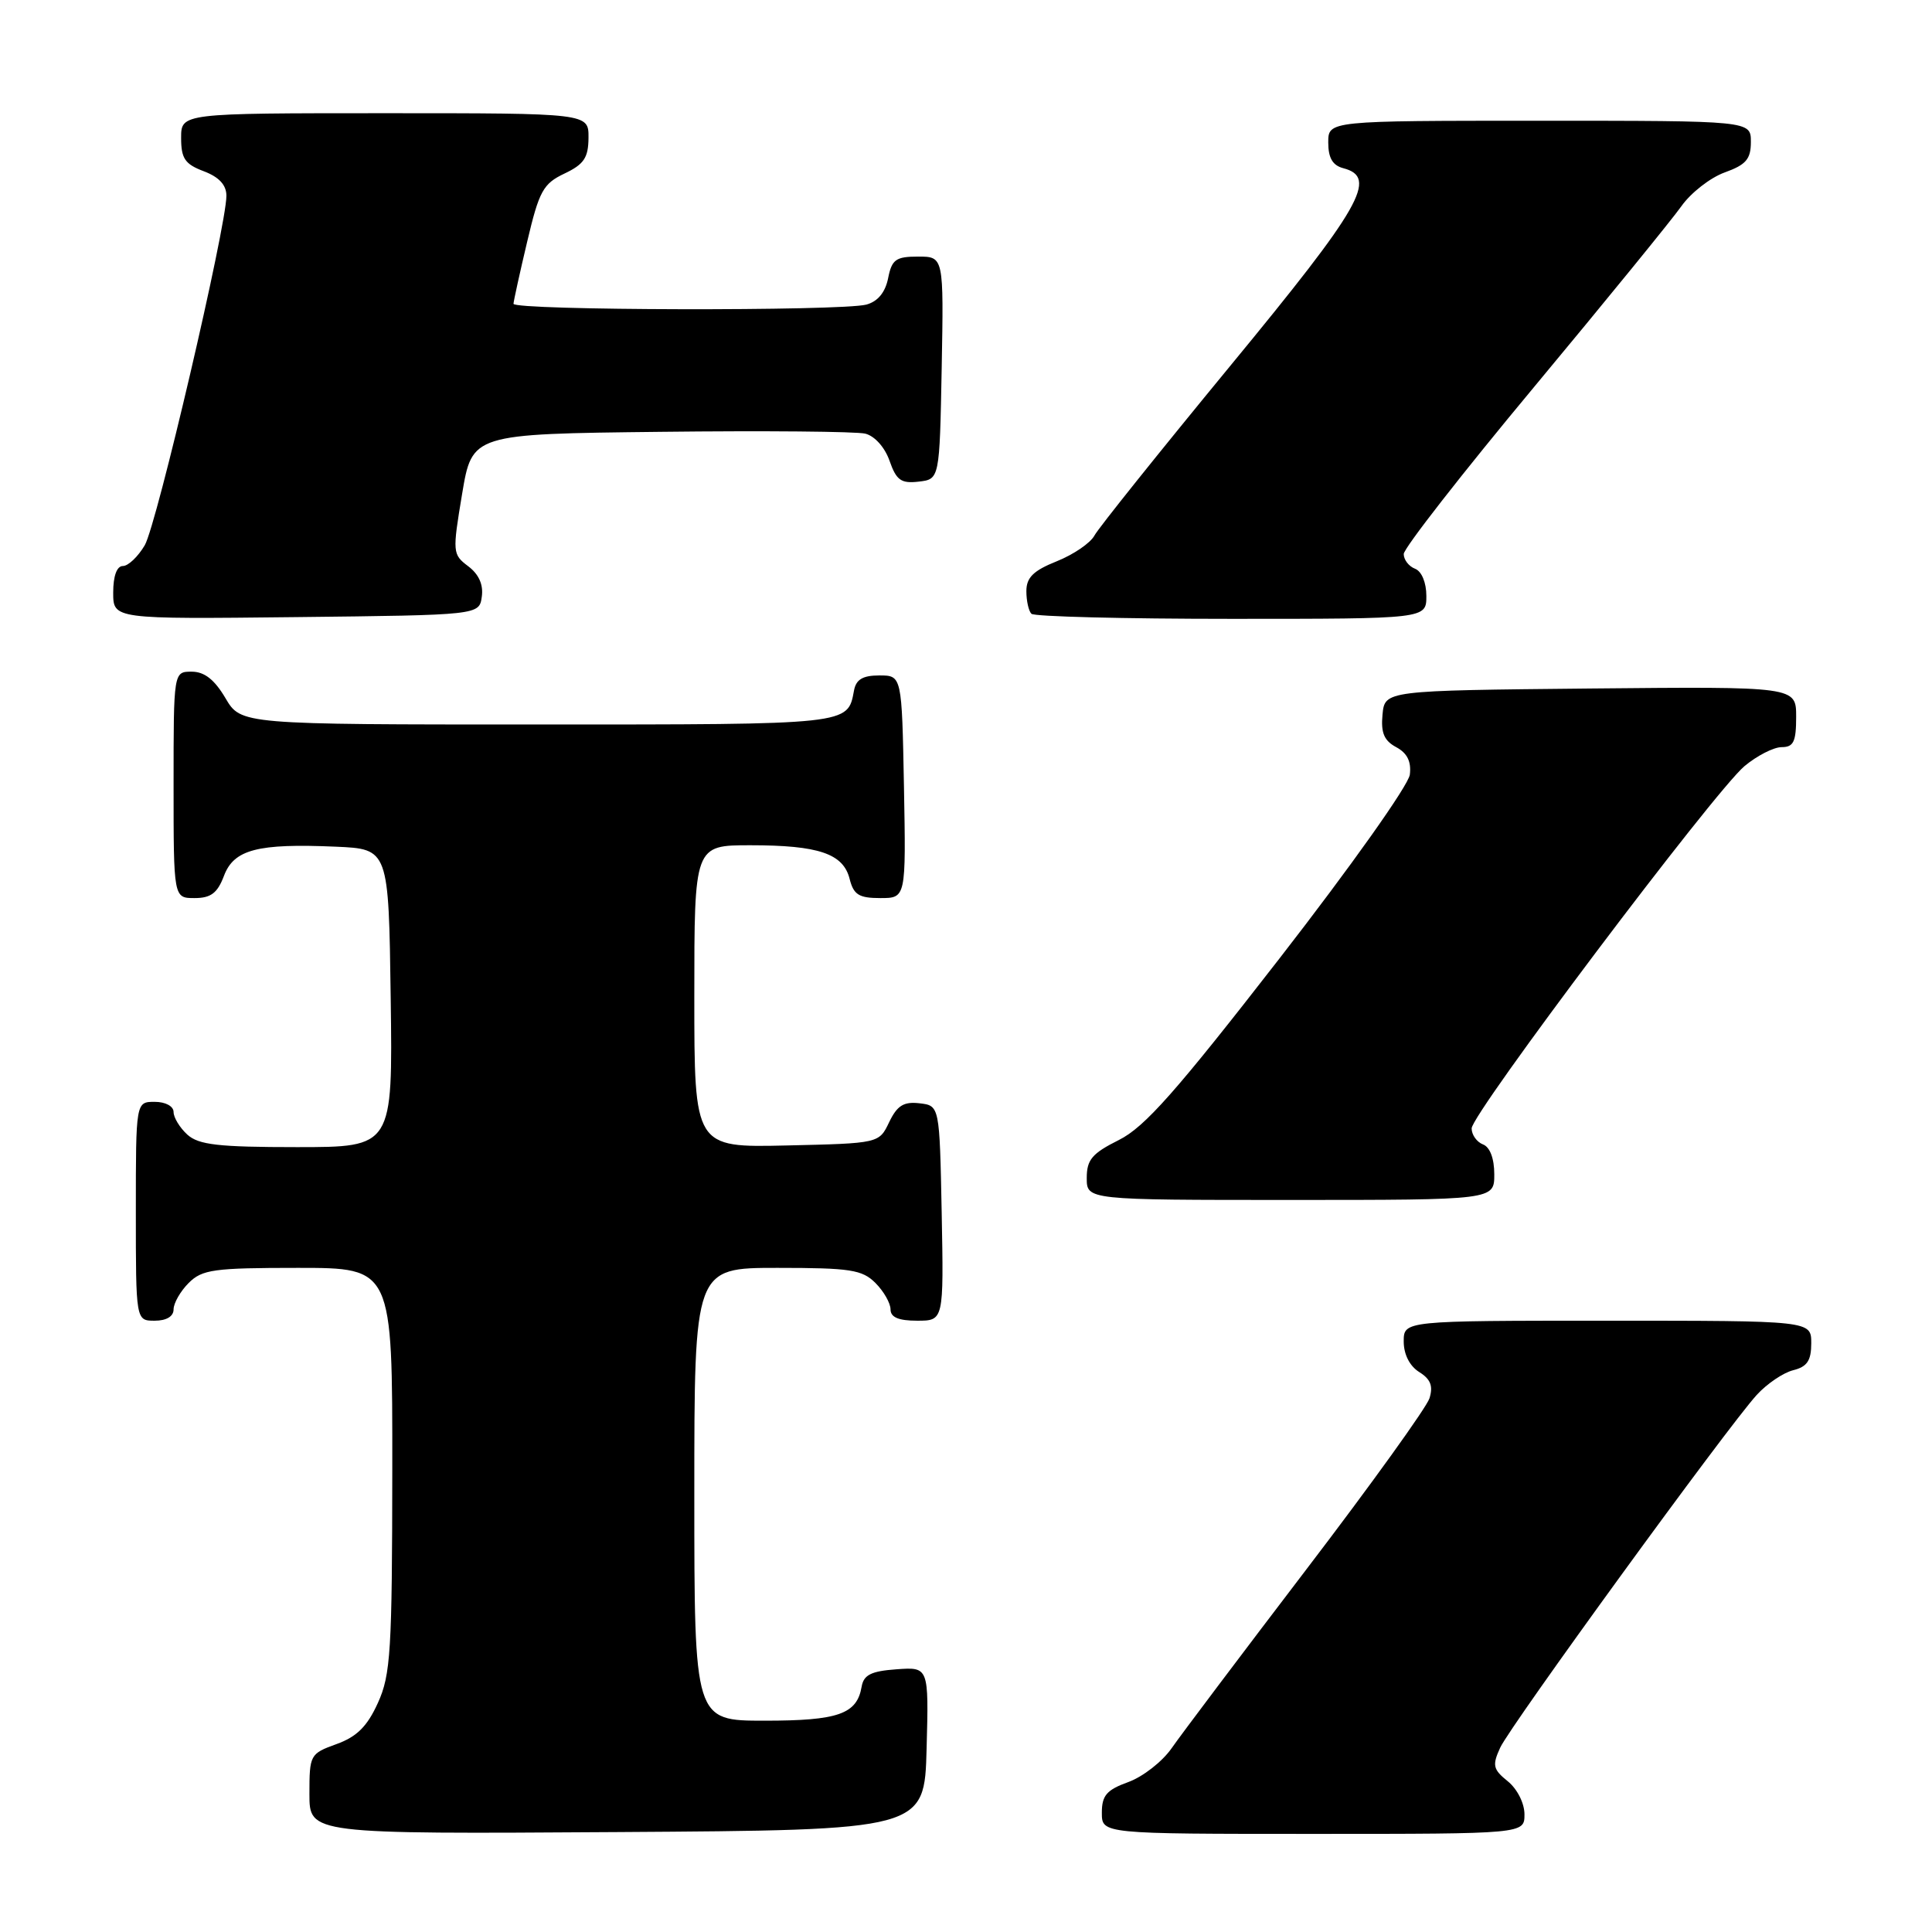 <?xml version="1.0" encoding="UTF-8" standalone="no"?>
<!DOCTYPE svg PUBLIC "-//W3C//DTD SVG 1.1//EN" "http://www.w3.org/Graphics/SVG/1.1/DTD/svg11.dtd" >
<svg xmlns="http://www.w3.org/2000/svg" xmlns:xlink="http://www.w3.org/1999/xlink" version="1.1" viewBox="0 0 256 256">
 <g >
 <path fill="currentColor"
d=" M 122.78 231.69 C 123.07 220.88 123.07 220.88 118.79 221.19 C 115.43 221.43 114.44 221.93 114.17 223.50 C 113.55 227.13 111.08 228.00 101.31 228.00 C 92.00 228.00 92.00 228.00 92.00 198.00 C 92.00 168.00 92.00 168.00 103.00 168.00 C 112.67 168.00 114.24 168.24 116.00 170.00 C 117.10 171.10 118.00 172.68 118.00 173.50 C 118.00 174.55 119.06 175.00 121.53 175.00 C 125.05 175.00 125.05 175.00 124.78 160.75 C 124.50 146.50 124.50 146.50 121.83 146.19 C 119.74 145.95 118.88 146.49 117.82 148.69 C 116.48 151.50 116.48 151.50 104.24 151.78 C 92.00 152.06 92.00 152.06 92.00 132.03 C 92.00 112.00 92.00 112.00 99.43 112.00 C 108.48 112.00 111.74 113.11 112.58 116.46 C 113.11 118.56 113.81 119.00 116.64 119.00 C 120.05 119.00 120.05 119.00 119.78 104.25 C 119.50 89.50 119.50 89.50 116.51 89.50 C 114.32 89.50 113.43 90.03 113.16 91.50 C 112.31 96.05 112.81 96.00 71.34 96.00 C 31.93 96.00 31.93 96.00 29.87 92.50 C 28.42 90.05 27.09 89.00 25.40 89.00 C 23.00 89.00 23.00 89.00 23.00 104.00 C 23.00 119.00 23.00 119.00 25.78 119.00 C 27.94 119.00 28.81 118.34 29.67 116.07 C 30.99 112.55 34.13 111.74 44.50 112.19 C 51.50 112.50 51.50 112.50 51.77 132.25 C 52.04 152.00 52.04 152.00 39.35 152.00 C 28.94 152.00 26.33 151.70 24.83 150.35 C 23.82 149.43 23.00 148.08 23.00 147.35 C 23.00 146.58 21.93 146.00 20.50 146.00 C 18.00 146.00 18.00 146.00 18.00 160.50 C 18.00 175.00 18.00 175.00 20.50 175.00 C 22.06 175.00 23.00 174.43 23.00 173.50 C 23.00 172.68 23.90 171.10 25.00 170.00 C 26.79 168.21 28.33 168.00 39.50 168.00 C 52.00 168.00 52.00 168.00 51.98 194.75 C 51.96 218.79 51.77 221.92 50.07 225.65 C 48.66 228.76 47.28 230.13 44.59 231.10 C 41.08 232.37 41.00 232.52 41.00 237.71 C 41.00 243.02 41.00 243.02 81.75 242.76 C 122.50 242.50 122.50 242.50 122.78 231.69 Z  M 202.00 240.41 C 202.00 238.94 201.04 237.04 199.79 236.03 C 197.83 234.45 197.71 233.92 198.78 231.58 C 200.12 228.65 228.89 189.09 232.78 184.83 C 234.12 183.36 236.29 181.89 237.61 181.56 C 239.46 181.10 240.00 180.29 240.00 177.98 C 240.00 175.00 240.00 175.00 213.00 175.00 C 186.00 175.00 186.00 175.00 186.00 177.76 C 186.00 179.46 186.79 181.01 188.05 181.80 C 189.57 182.75 189.92 183.66 189.41 185.29 C 189.02 186.50 181.69 196.70 173.10 207.95 C 164.52 219.20 156.49 229.86 155.26 231.63 C 154.03 233.41 151.44 235.43 149.51 236.13 C 146.63 237.17 146.00 237.91 146.00 240.20 C 146.00 243.00 146.00 243.00 174.00 243.00 C 202.00 243.00 202.00 243.00 202.00 240.41 Z  M 198.00 155.61 C 198.00 153.51 197.43 151.99 196.50 151.64 C 195.68 151.32 195.00 150.37 195.00 149.52 C 195.00 147.57 227.14 104.90 231.15 101.52 C 232.80 100.14 235.02 99.00 236.08 99.00 C 237.66 99.00 238.00 98.28 238.00 94.98 C 238.00 90.97 238.00 90.97 210.75 91.23 C 183.50 91.50 183.50 91.50 183.19 94.68 C 182.96 97.10 183.40 98.14 185.00 99.00 C 186.47 99.79 187.02 100.91 186.81 102.64 C 186.64 104.05 178.99 114.83 169.50 127.05 C 155.81 144.68 151.67 149.36 148.25 151.06 C 144.71 152.83 144.00 153.66 144.00 156.09 C 144.00 159.00 144.00 159.00 171.00 159.00 C 198.00 159.00 198.00 159.00 198.00 155.61 Z  M 63.84 79.07 C 64.07 77.48 63.45 76.09 62.04 75.03 C 59.96 73.46 59.94 73.20 61.23 65.46 C 62.56 57.50 62.56 57.50 87.53 57.22 C 101.26 57.06 113.47 57.17 114.65 57.46 C 115.90 57.77 117.25 59.28 117.87 61.06 C 118.77 63.64 119.40 64.09 121.72 63.82 C 124.50 63.50 124.50 63.50 124.78 48.75 C 125.05 34.00 125.05 34.00 121.65 34.00 C 118.71 34.00 118.17 34.38 117.68 36.87 C 117.30 38.75 116.31 39.95 114.80 40.36 C 111.49 41.24 67.99 41.15 68.04 40.25 C 68.07 39.84 68.88 36.12 69.86 32.00 C 71.44 25.31 71.97 24.34 74.79 23.00 C 77.38 21.77 77.96 20.91 77.98 18.25 C 78.00 15.00 78.00 15.00 51.00 15.00 C 24.00 15.00 24.00 15.00 24.00 18.28 C 24.00 21.01 24.51 21.75 27.00 22.69 C 29.03 23.46 30.00 24.51 30.00 25.94 C 30.00 30.02 20.77 69.53 19.18 72.25 C 18.29 73.76 16.99 75.00 16.28 75.00 C 15.48 75.00 15.00 76.32 15.00 78.52 C 15.00 82.04 15.00 82.04 39.25 81.77 C 63.50 81.50 63.50 81.50 63.84 79.07 Z  M 189.00 78.97 C 189.00 77.20 188.38 75.70 187.50 75.36 C 186.68 75.05 186.00 74.17 186.00 73.41 C 186.00 72.65 193.77 62.69 203.28 51.27 C 212.78 39.85 221.57 29.06 222.81 27.30 C 224.05 25.55 226.62 23.54 228.53 22.85 C 231.36 21.83 232.00 21.09 232.00 18.80 C 232.00 16.00 232.00 16.00 204.00 16.00 C 176.00 16.00 176.00 16.00 176.00 18.88 C 176.00 20.93 176.58 21.92 178.00 22.29 C 182.62 23.50 180.42 27.35 162.99 48.51 C 153.64 59.87 145.55 69.97 145.02 70.96 C 144.49 71.95 142.25 73.48 140.03 74.37 C 136.93 75.61 136.00 76.52 136.00 78.33 C 136.00 79.61 136.30 80.97 136.67 81.33 C 137.03 81.70 148.96 82.00 163.17 82.00 C 189.00 82.00 189.00 82.00 189.00 78.97 Z "/>
</g>
</svg>